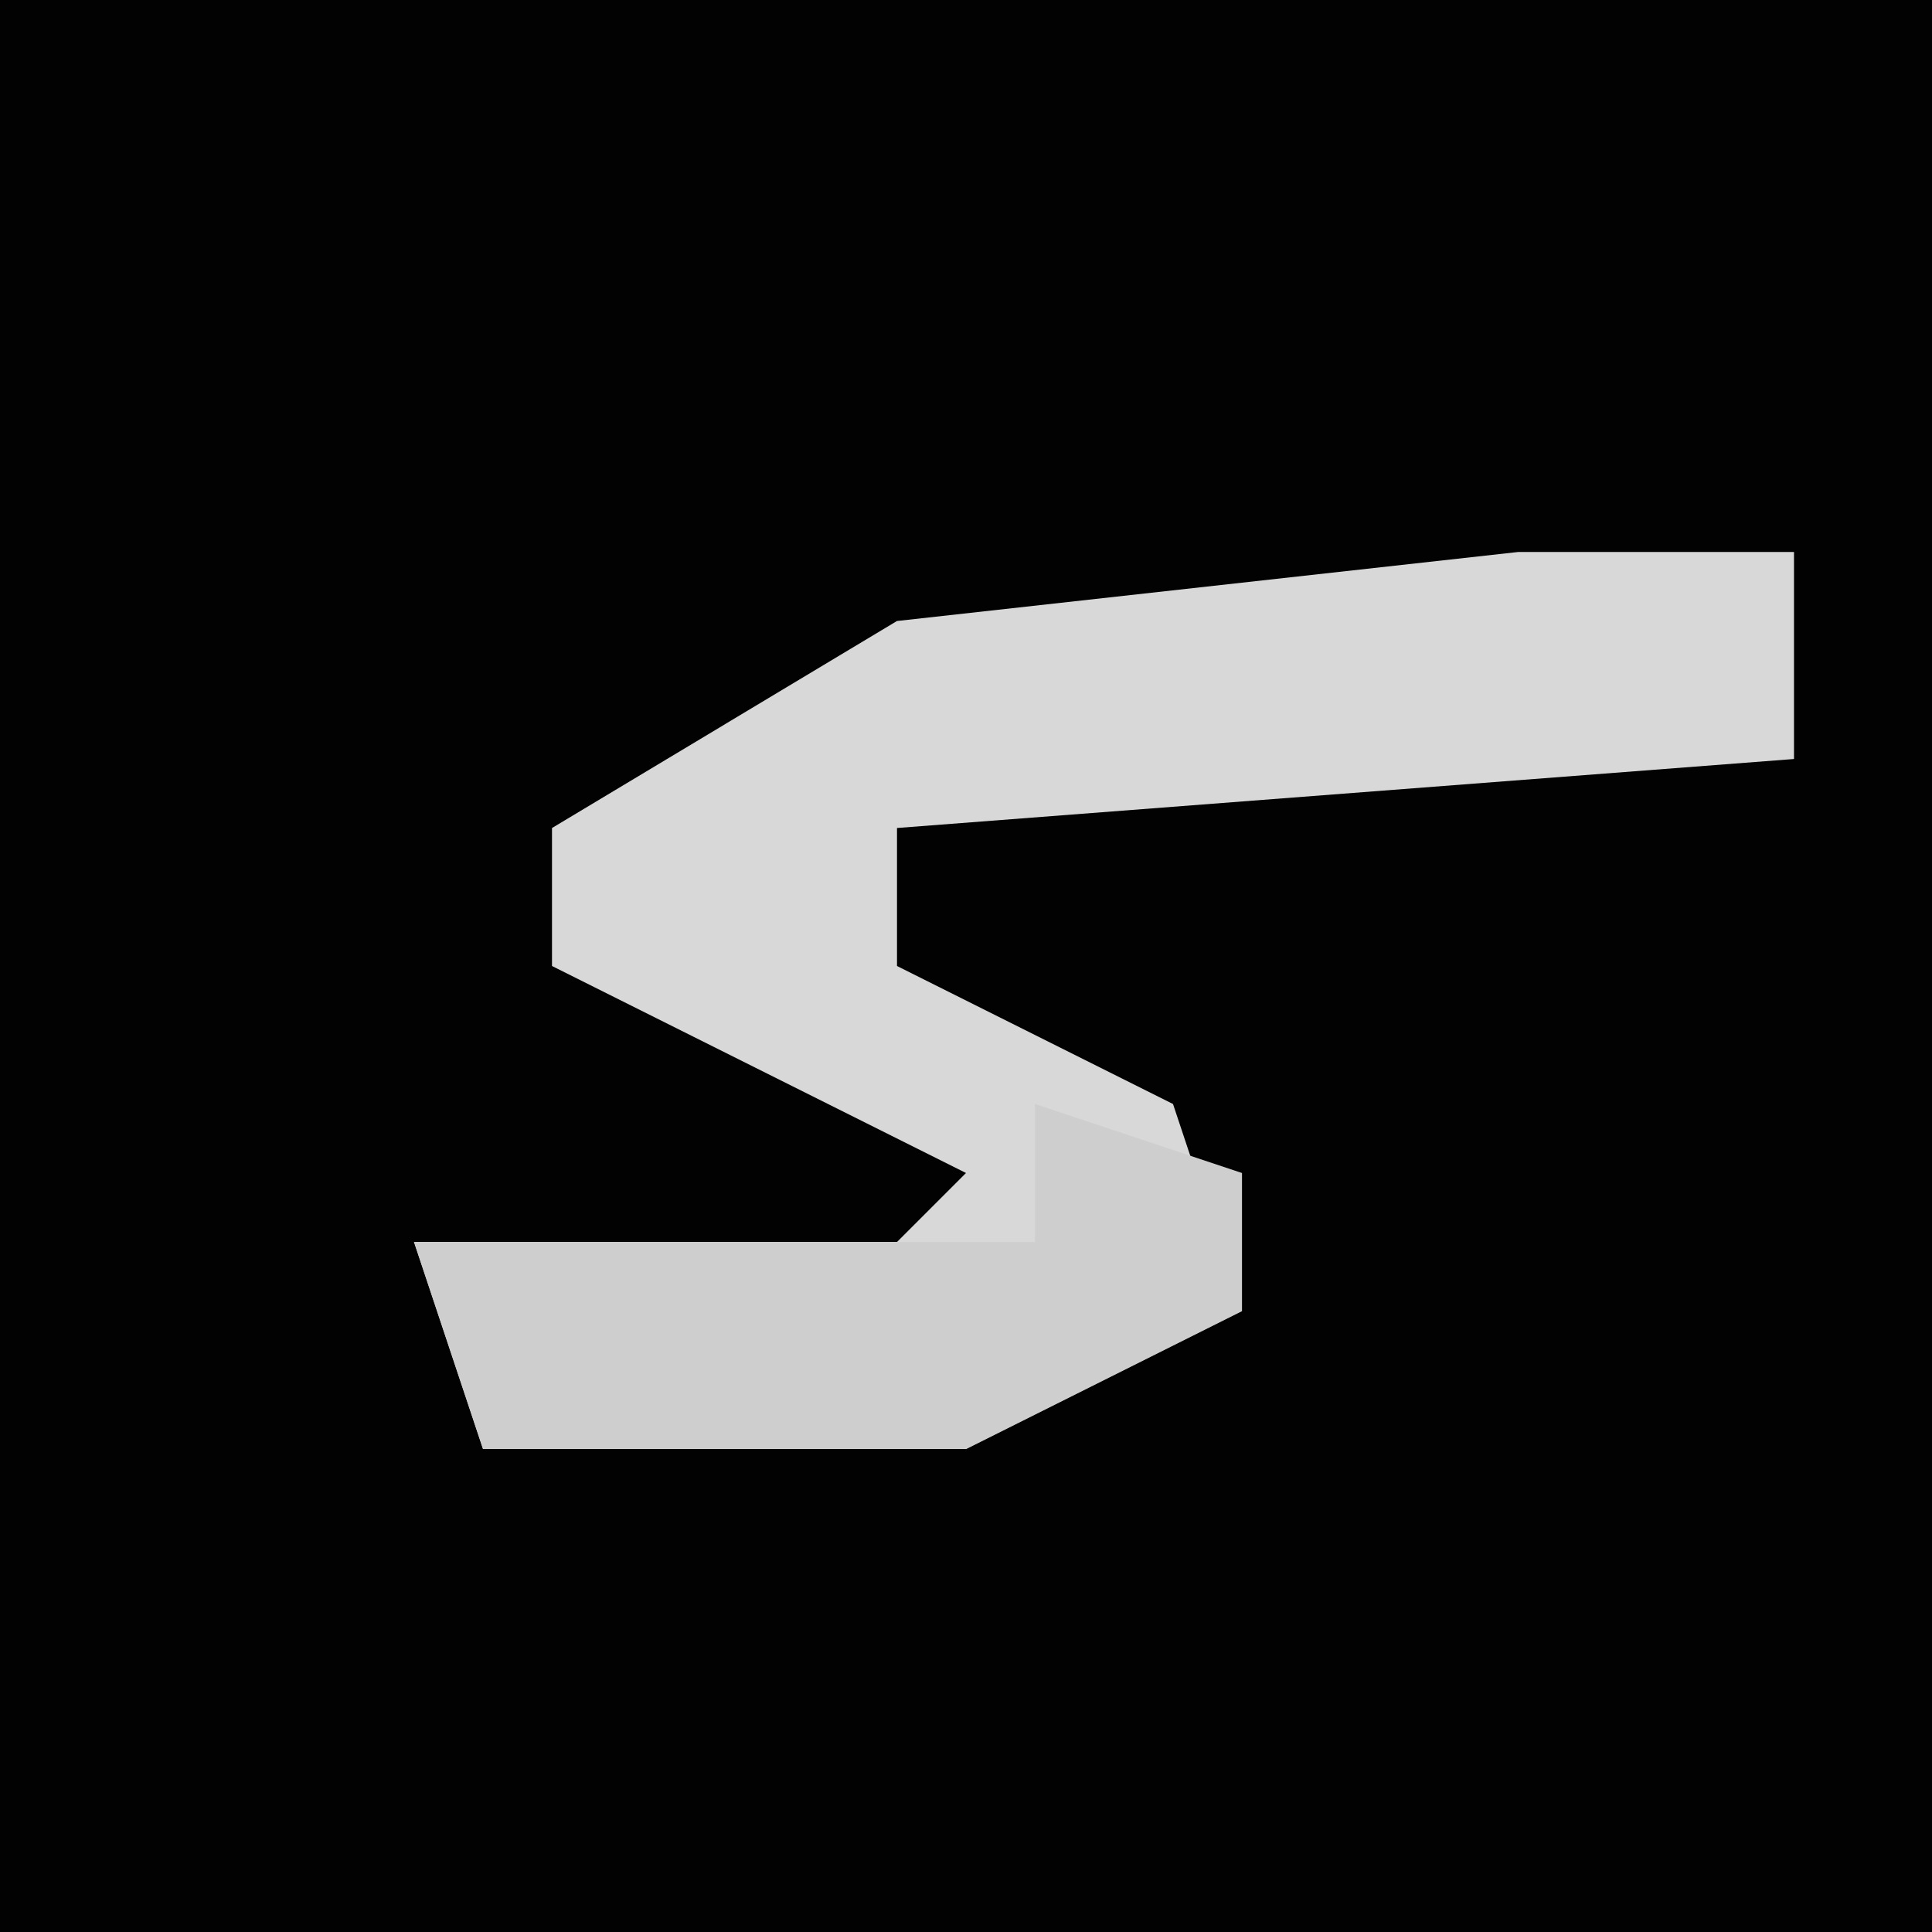 <?xml version="1.0" encoding="UTF-8"?>
<svg version="1.1" xmlns="http://www.w3.org/2000/svg" width="28" height="28">
<path d="M0,0 L28,0 L28,28 L0,28 Z " fill="#020202" transform="translate(0,0)"/>
<path d="M0,0 L4,0 L4,3 L-9,4 L-9,6 L-5,8 L-4,11 L-8,13 L-15,13 L-16,10 L-9,10 L-8,9 L-14,6 L-14,4 L-9,1 Z " fill="#D8D8D8" transform="translate(22,8)"/>
<path d="M0,0 L3,1 L3,3 L-1,5 L-8,5 L-9,2 L0,2 Z " fill="#CECECE" transform="translate(15,16)"/>
</svg>
